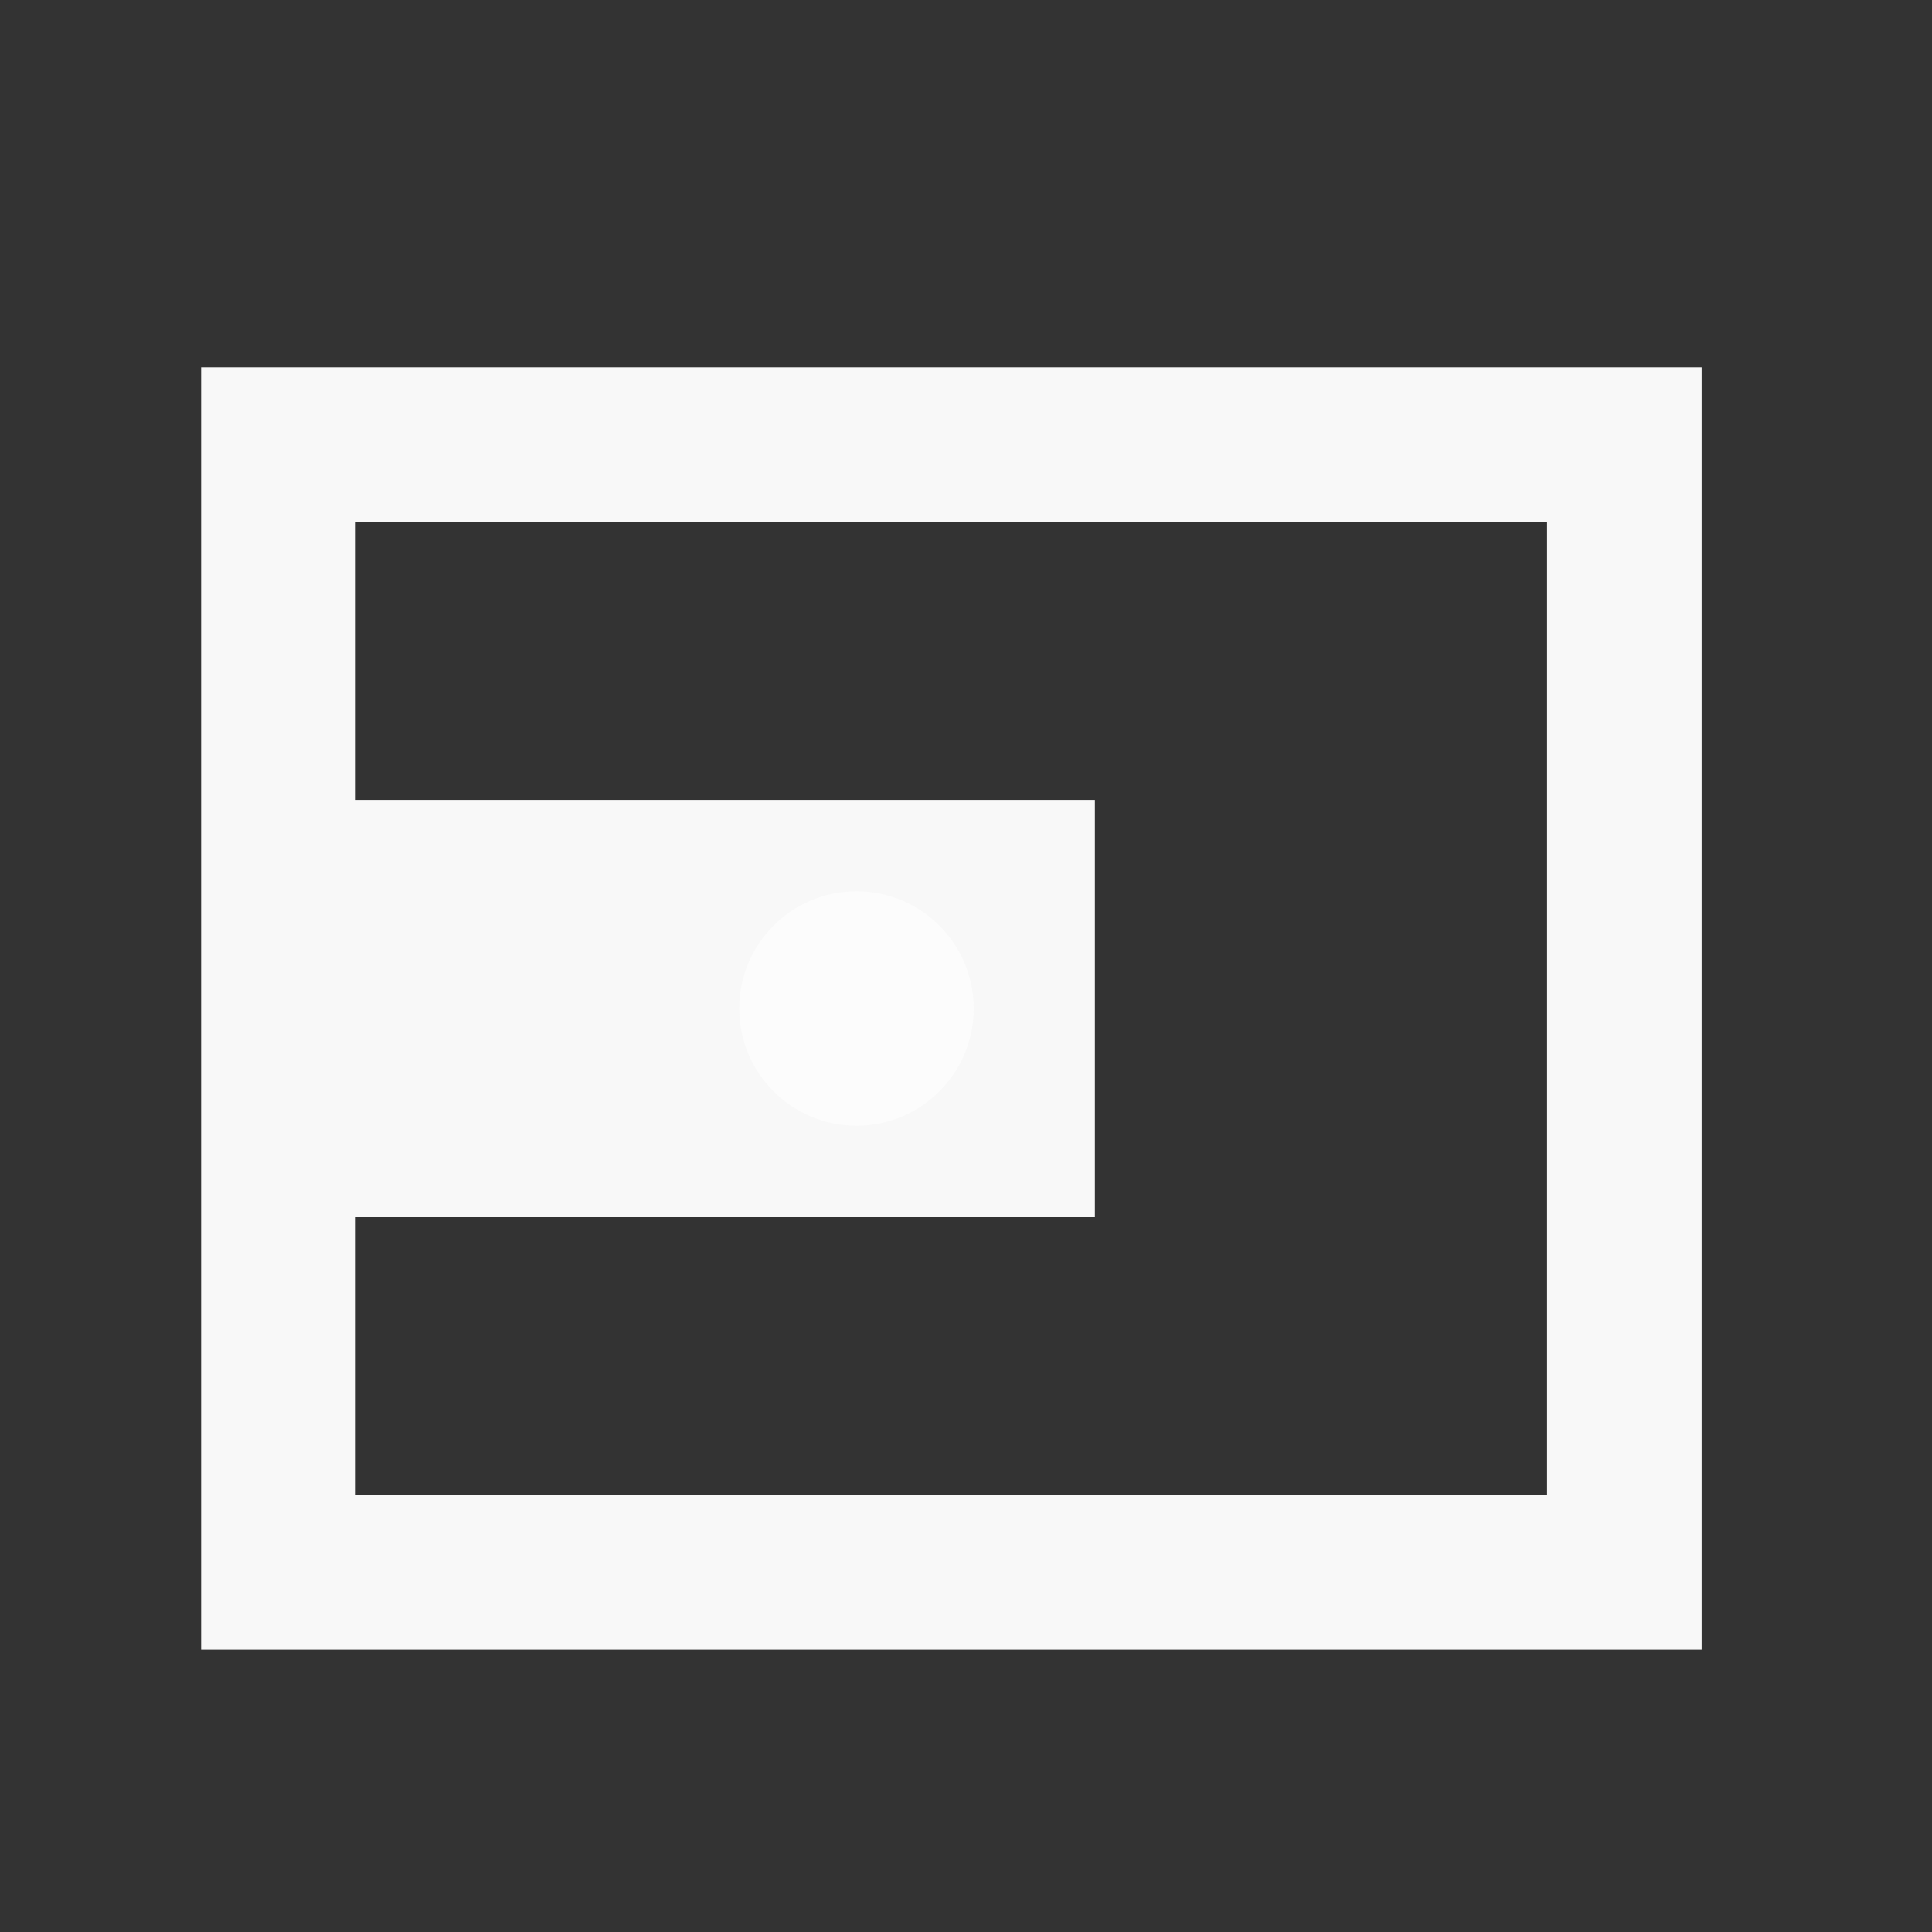 <svg width="25" height="25" viewBox="0 0 25 25" fill="none" xmlns="http://www.w3.org/2000/svg">
<rect x="0" y="0" width="25" height="25" fill="#333333" stroke="none"/>
<path d="M3.603 5.753H21.019V20.346H3.603V5.753Z" stroke="#F8F8F8" stroke-width="2"/>
<path d="M2.643 10.351H14.168V15.75H2.643V10.351Z" fill="#F8F8F8"/>
<circle cx="11.083" cy="13.05" r="1.517" fill="#FCFCFC"/>
</svg>
